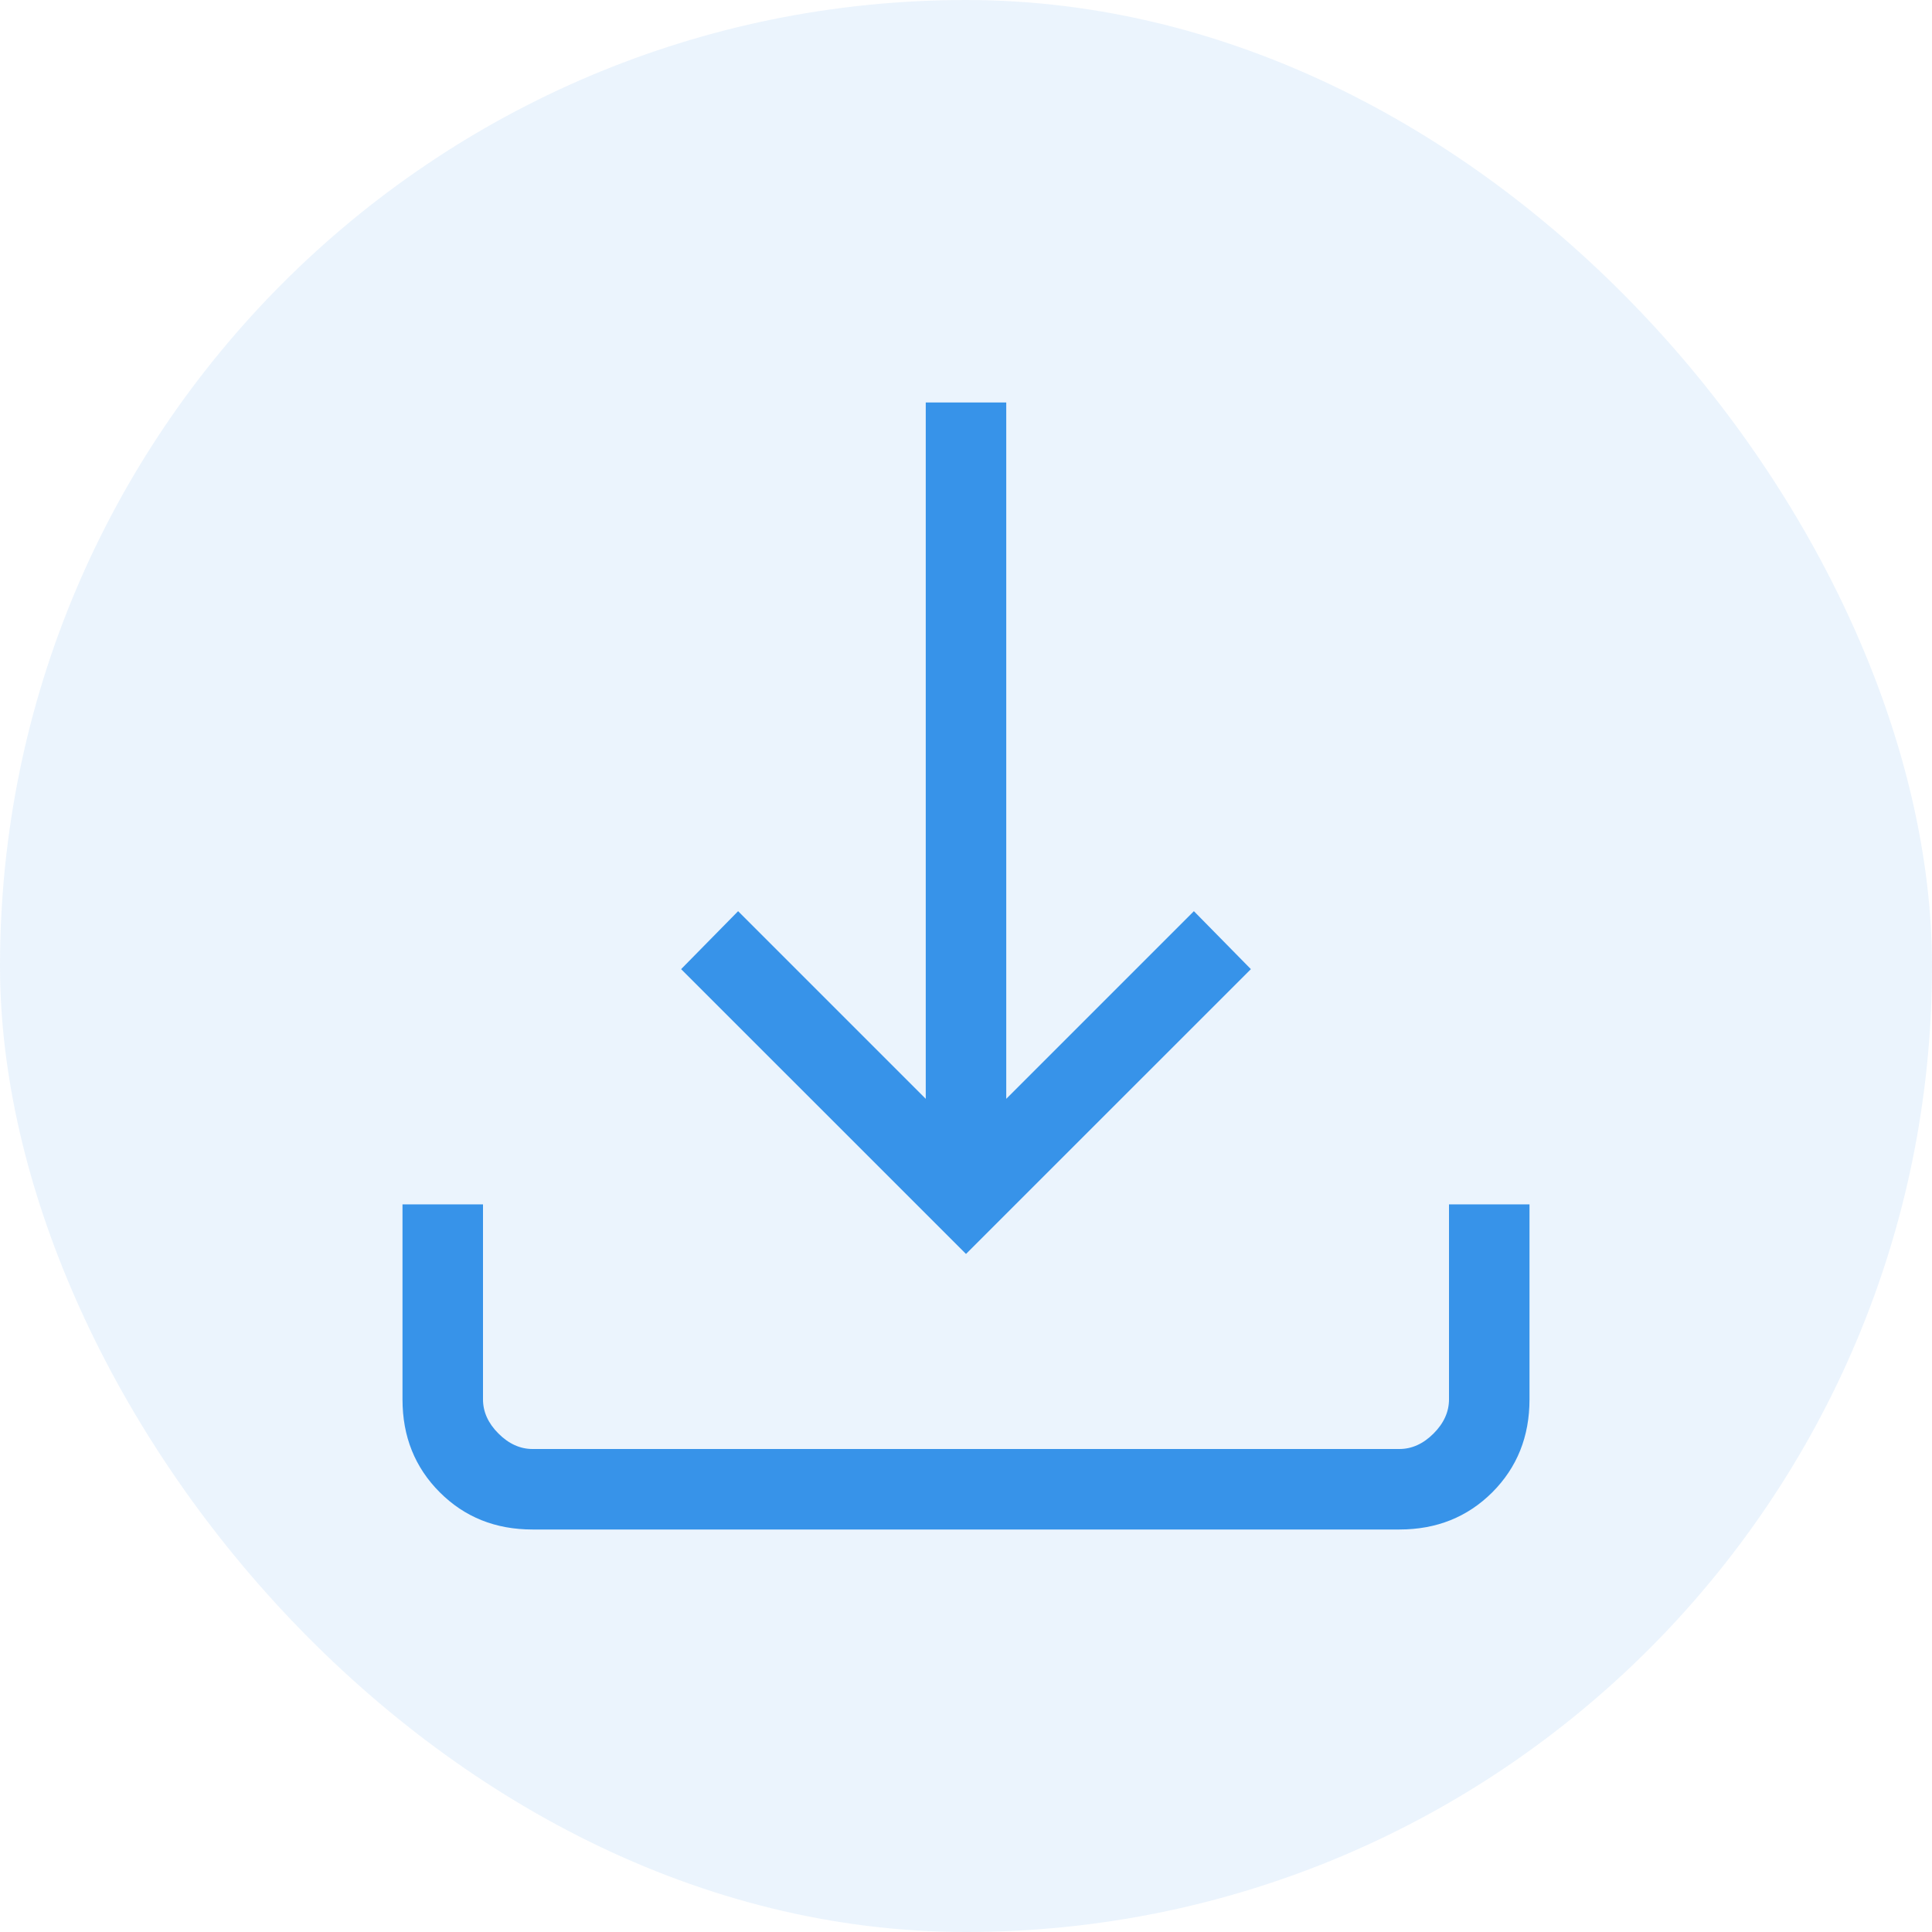<svg width="24" height="24" viewBox="0 0 24 24" fill="none" xmlns="http://www.w3.org/2000/svg">
<rect width="24" height="24" rx="12" fill="#3793E9" fill-opacity="0.1"/>
<path d="M12 15.577L8.461 12.039L9.169 11.319L11.5 13.65V5H12.5V13.65L14.831 11.319L15.539 12.039L12 15.577ZM6.615 19C6.155 19 5.771 18.846 5.463 18.538C5.154 18.229 5 17.845 5 17.384V14.961H6V17.384C6 17.538 6.064 17.68 6.192 17.808C6.32 17.936 6.462 18 6.615 18H17.384C17.538 18 17.68 17.936 17.808 17.808C17.936 17.68 18 17.538 18 17.384V14.961H19V17.384C19 17.845 18.846 18.229 18.538 18.538C18.229 18.846 17.845 19 17.384 19H6.615Z" fill="#3793E9"/>
</svg>

